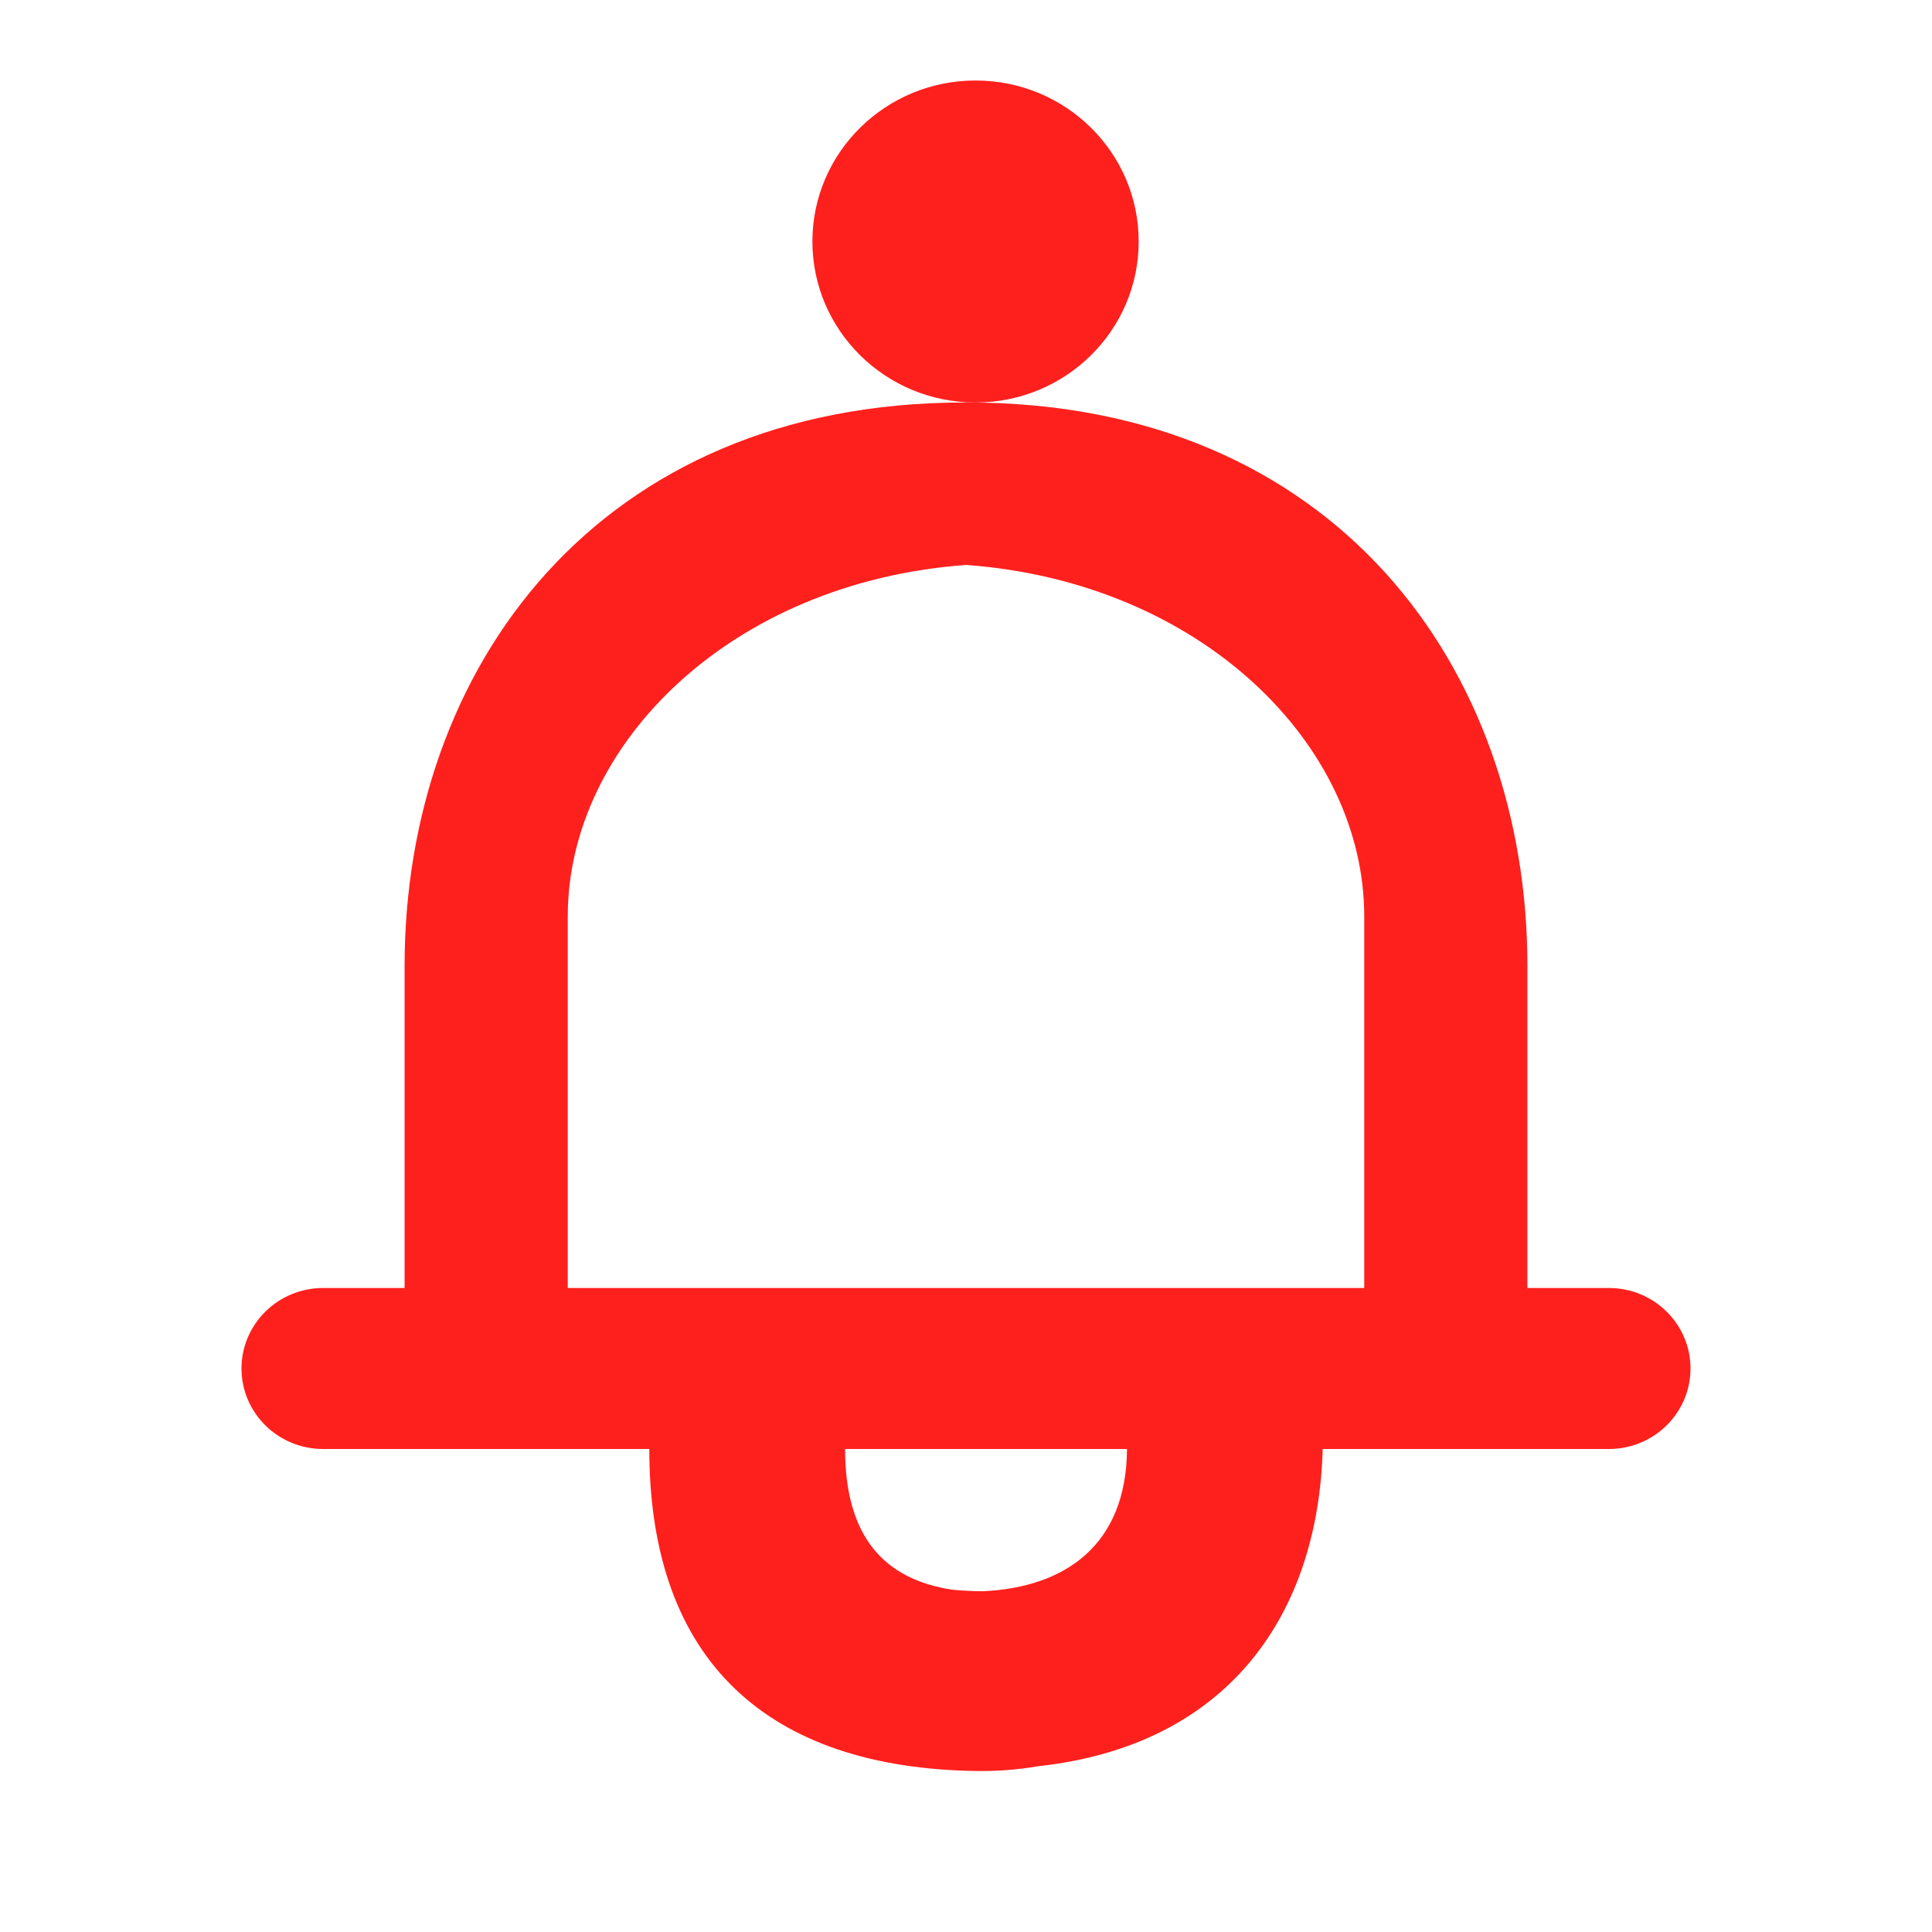 <?xml version="1.0" encoding="UTF-8"?>
<svg width="24px" height="24px" viewBox="0 0 24 24" version="1.1" xmlns="http://www.w3.org/2000/svg" xmlns:xlink="http://www.w3.org/1999/xlink">
    <!-- Generator: Sketch 48.1 (47250) - http://www.bohemiancoding.com/sketch -->
    <title>Icons / SOS / Big</title>
    <desc>Created with Sketch.</desc>
    <defs>
        <path d="M13.431,17 C13.374,19.049 12.266,20.681 9.896,20.941 C9.641,20.984 9.38,21.004 9.119,21 C6.553,20.96 5.066,19.651 5.066,17 L7.498,17 C7.498,18.087 7.98,18.619 8.83,18.748 C8.967,18.761 9.097,18.767 9.21,18.767 C10.233,18.72 10.993,18.193 11,17 L9.551,17 L1.013,17 C0.454,17 7.50417844e-15,16.552 -2.30926389e-14,16 C-5.36894563e-14,15.448 0.454,15 1.013,15 L2.026,15 L2.026,11 C2.026,7.308 4.415,4 8.98,4 C8.987,4 8.993,4 9,4 C9.007,4 9.013,4 9.02,4 C13.585,4 15.974,7.308 15.974,11 L15.974,15 L16.987,15 C17.546,15 18,15.448 18,16 C18,16.552 17.546,17 16.987,17 L13.431,17 Z M9,6.018 C6.082,6.23 4.053,8.247 4.053,10.382 L4.053,15 L9.135,15 L13.947,15 L13.947,10.382 C13.947,8.247 11.918,6.23 9,6.018 Z M9.119,4 C8,4 7.092,3.105 7.092,2 C7.092,0.895 8,0 9.119,0 C10.238,0 11.145,0.895 11.145,2 C11.145,3.105 10.238,4 9.119,4 Z" id="path-1"></path>
    </defs>
    <g id="Symbols" stroke="none" stroke-width="1" fill="none" fill-rule="evenodd">
        <g id="Icons-/-SOS-/-Big">
            <g id="Color-/-Black" transform="translate(3, 1)">
                <mask id="mask-2" fill="white">
                    <use xlink:href="#path-1"></use>
                </mask>
                <use id="Combined-Shape" fill="#FE201D" fill-rule="nonzero" xlink:href="#path-1"></use>
            </g>
        </g>
    </g>
</svg>